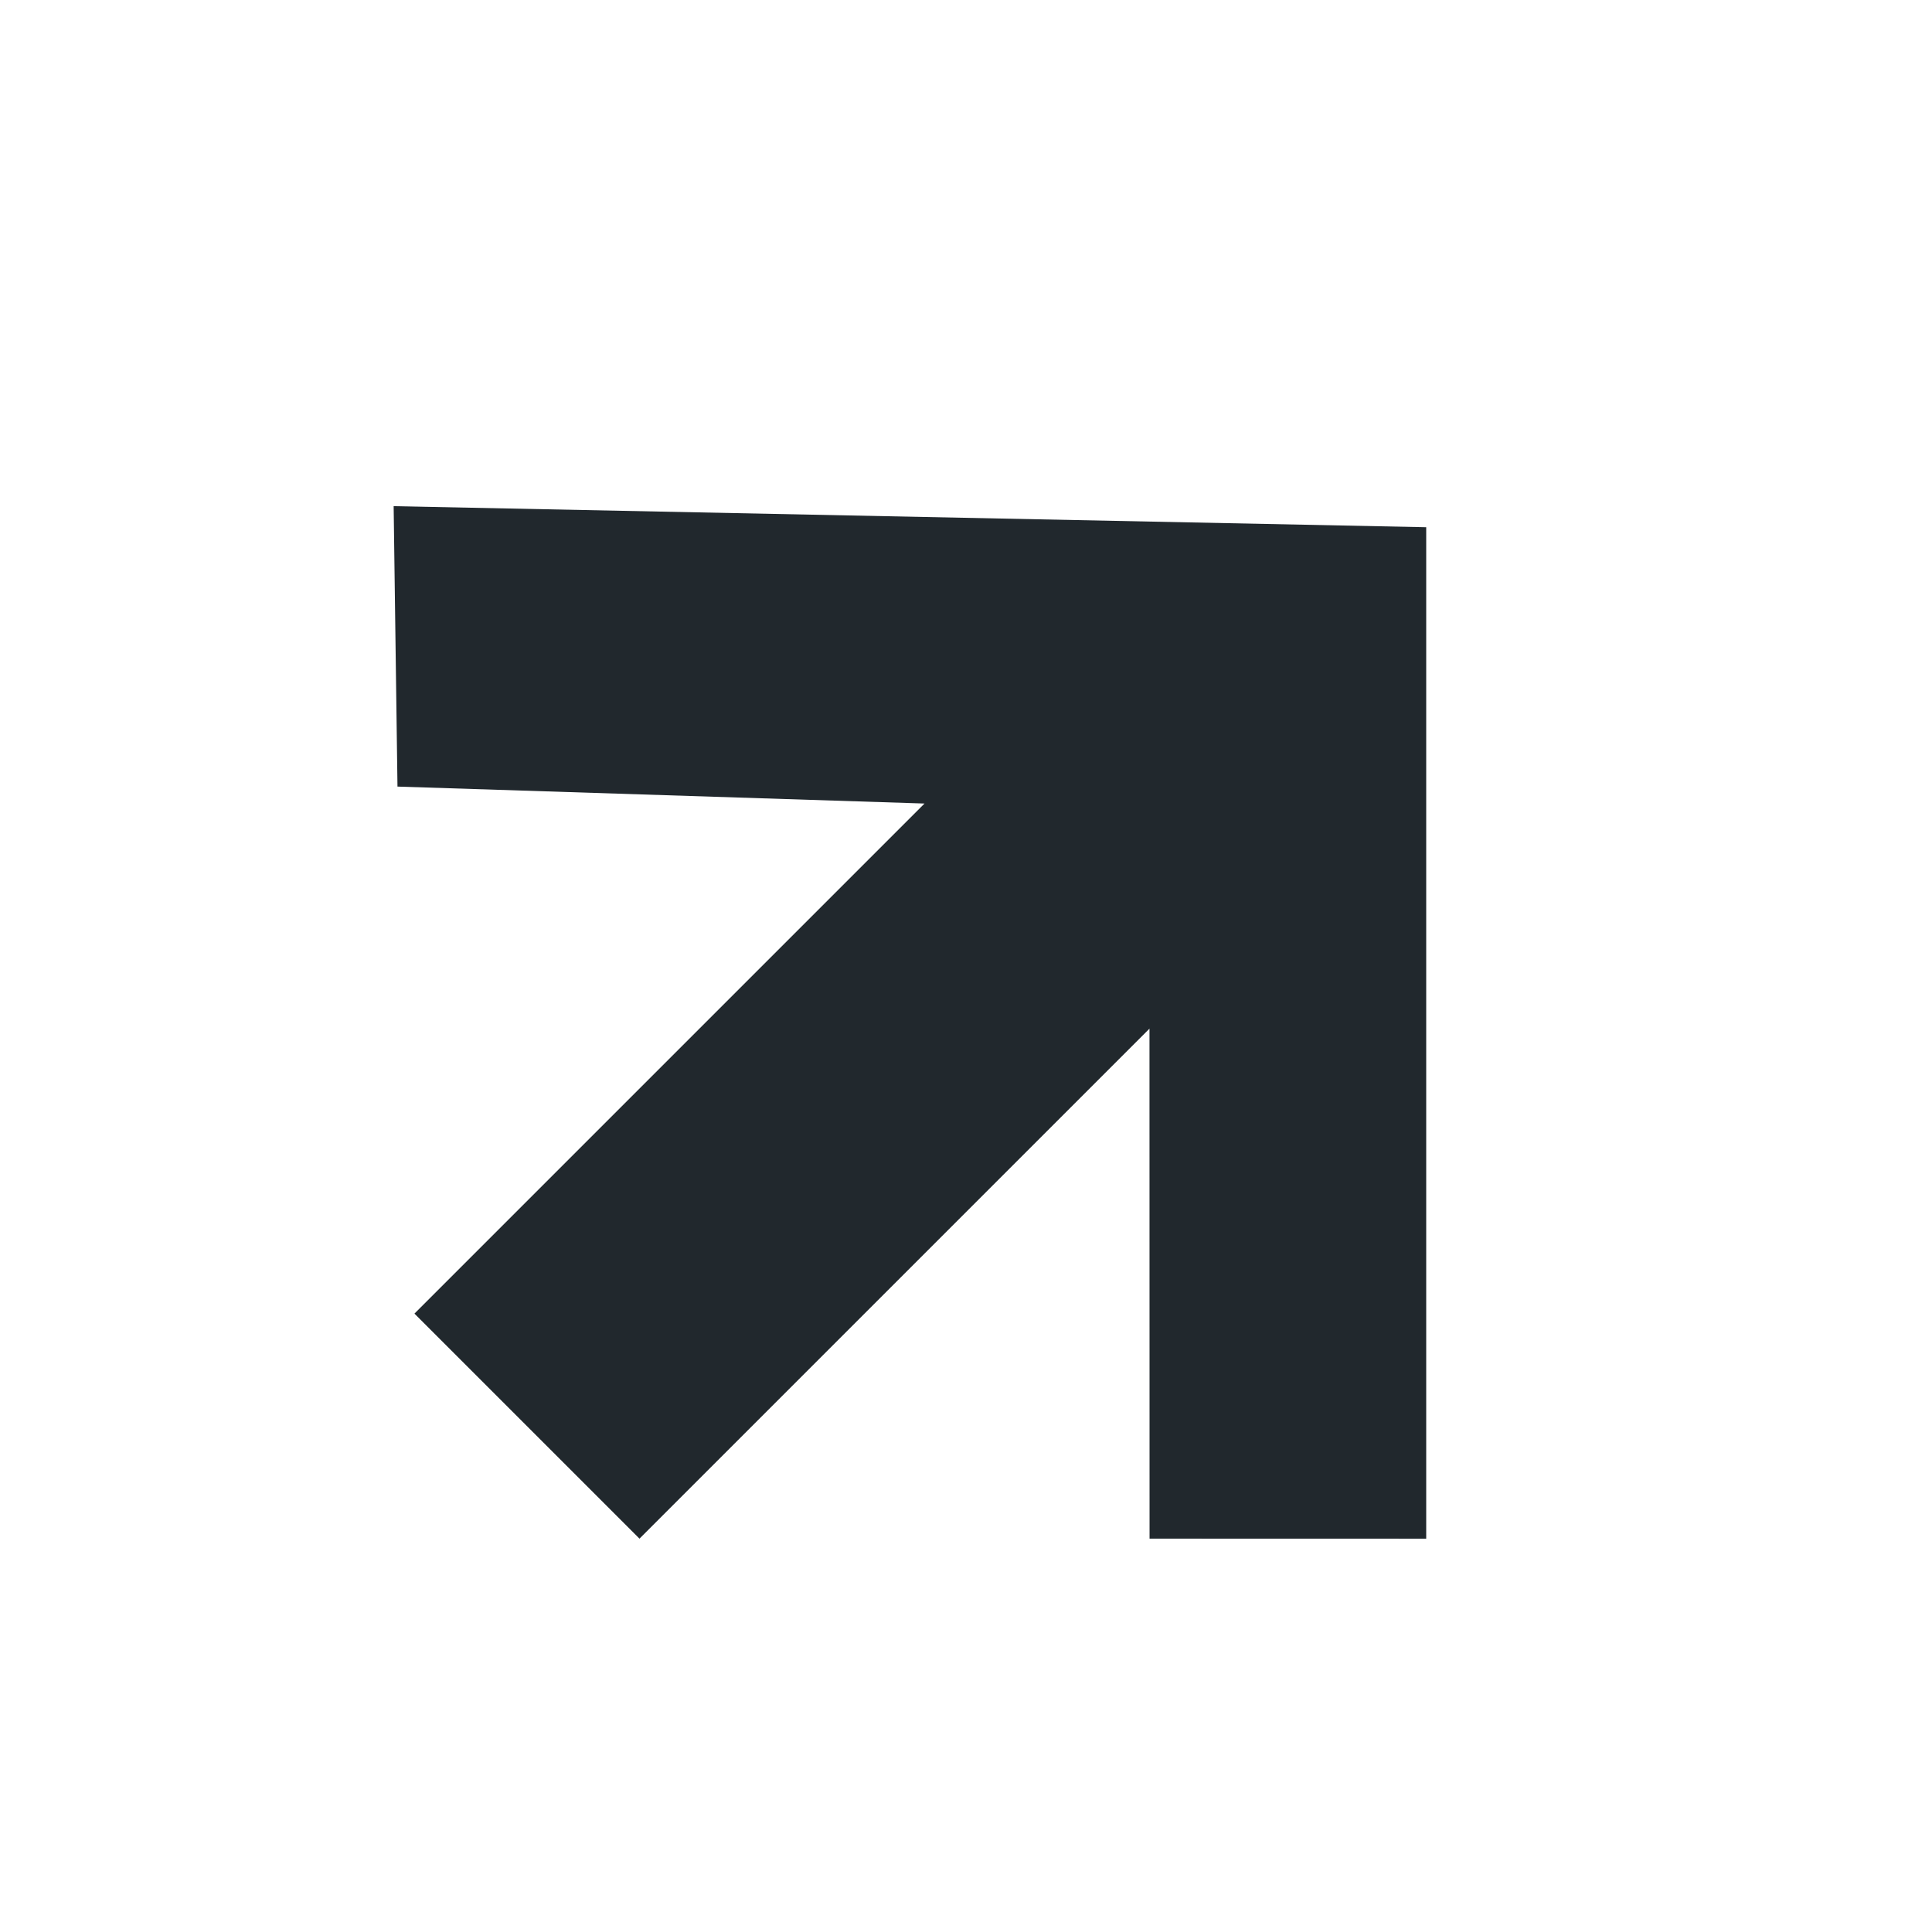 <svg xmlns="http://www.w3.org/2000/svg" width="19.589" height="19.589" viewBox="0 0 19.589 19.589">
  <path id="iconmonstr-arrow-19" d="M5.64-1.1,3.657.938l3.657,3.9H0V8.065H7.313L3.657,11.722,5.64,13.706l7.252-7.252Z" transform="translate(0.781 9.898) rotate(-45)" fill="#21282d"/>
</svg>
